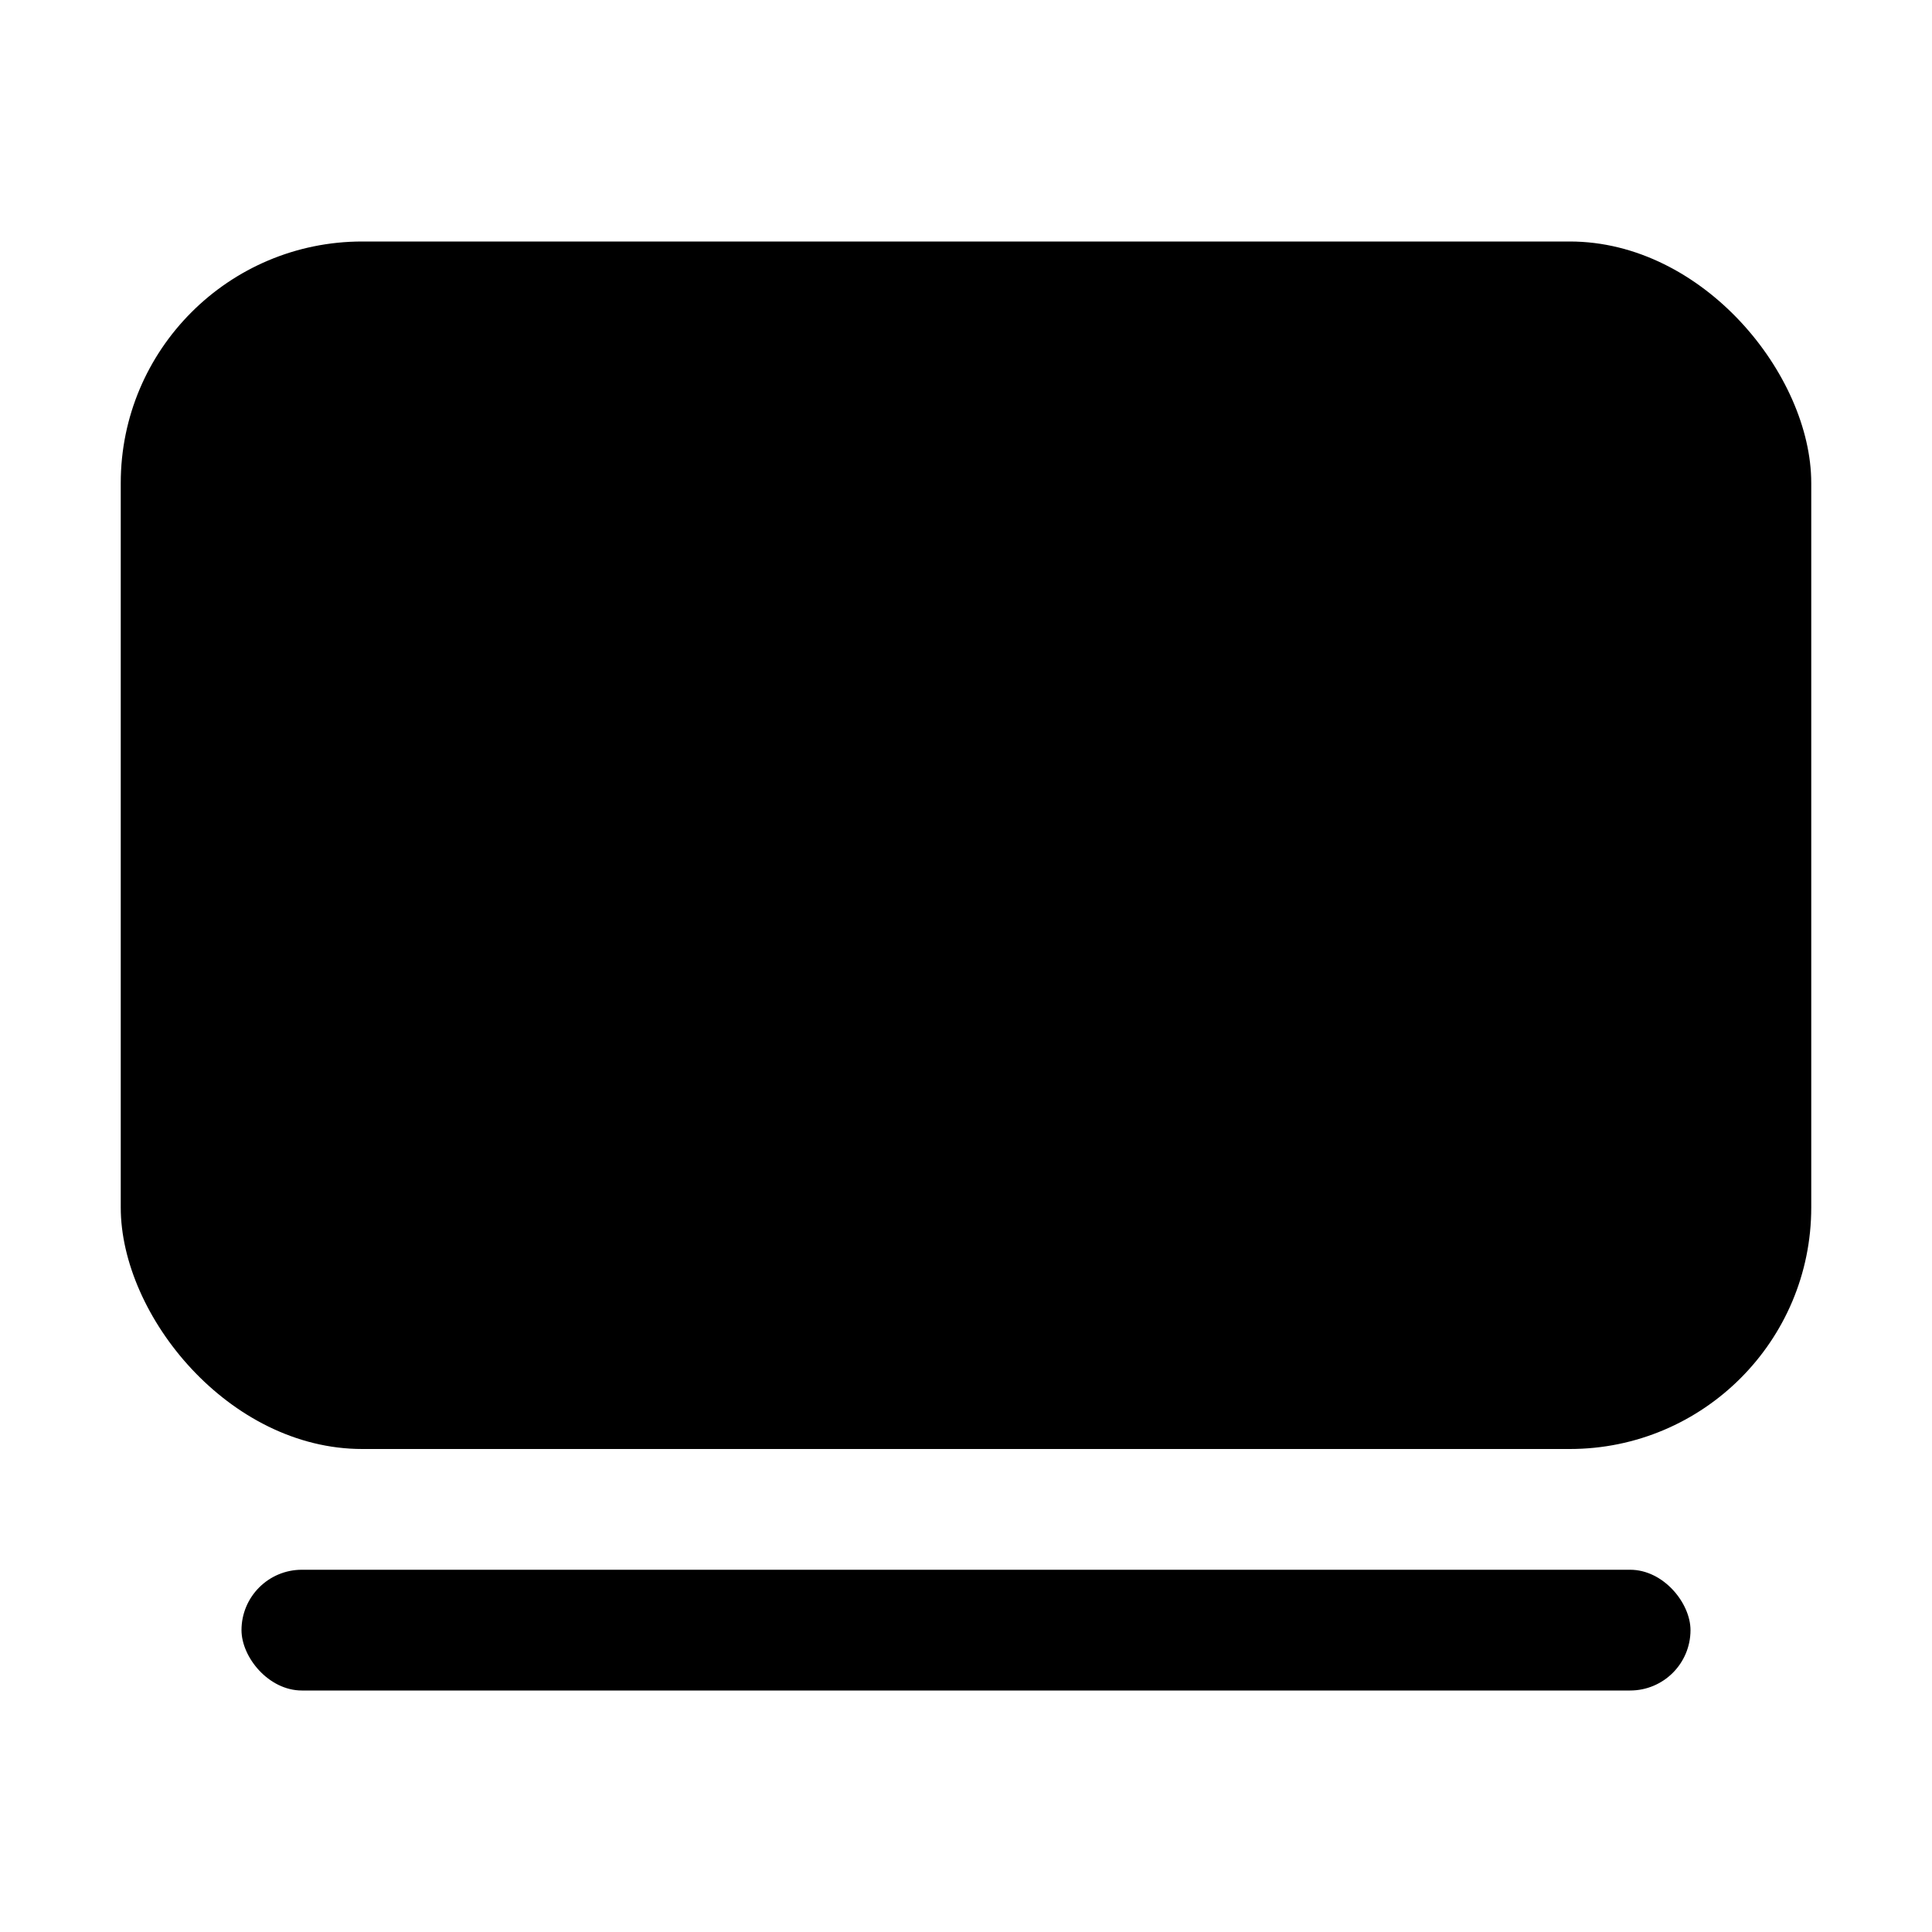 <svg xmlns="http://www.w3.org/2000/svg" width="16" height="16" viewBox="0 0 16 16">
  <defs>
    <style>
      .cls-1 {
        opacity: 0;
      }

      .cls-2 {
      }

      .cls-3, .cls-4 {
      }

      .cls-3 {
      }

      .cls-5 {
      }

      .cls-6 {
      }
    </style>
  </defs>
  <g id="组_127" data-name="组 127" transform="translate(-32 -260)">
    <rect id="矩形_1" data-name="矩形 1" class="cls-1" width="16" height="16" transform="translate(32 260)"/>
    <g id="组_97" data-name="组 97" transform="translate(79 -4903)">
      <g id="组_96" data-name="组 96">
        <rect id="矩形_135" data-name="矩形 135" class="cls-2" width="14" height="10" rx="2" transform="translate(-46 5165)"/>
        <g id="矩形_136" data-name="矩形 136" class="cls-3" transform="translate(-45 5176)">
          <rect class="cls-5" width="12" height="1" rx="0.5"/>
          <rect class="cls-6" x="0.5" y="0.5" width="11"/>
        </g>
      </g>
      <rect id="矩形_137" data-name="矩形 137" class="cls-4" width="1" height="5" rx="0.5" transform="matrix(0.545, 0.839, -0.839, 0.545, -39.67, 5167.55)"/>
      <rect id="矩形_139" data-name="矩形 139" class="cls-4" width="1" height="4" rx="0.5" transform="matrix(0.839, -0.545, 0.545, 0.839, -40.509, 5168.095)"/>
      <rect id="矩形_138" data-name="矩形 138" class="cls-4" width="1" height="5" rx="0.5" transform="matrix(0.545, 0.839, -0.839, 0.545, -34.681, 5167.888)"/>
    </g>
  </g>
</svg>
